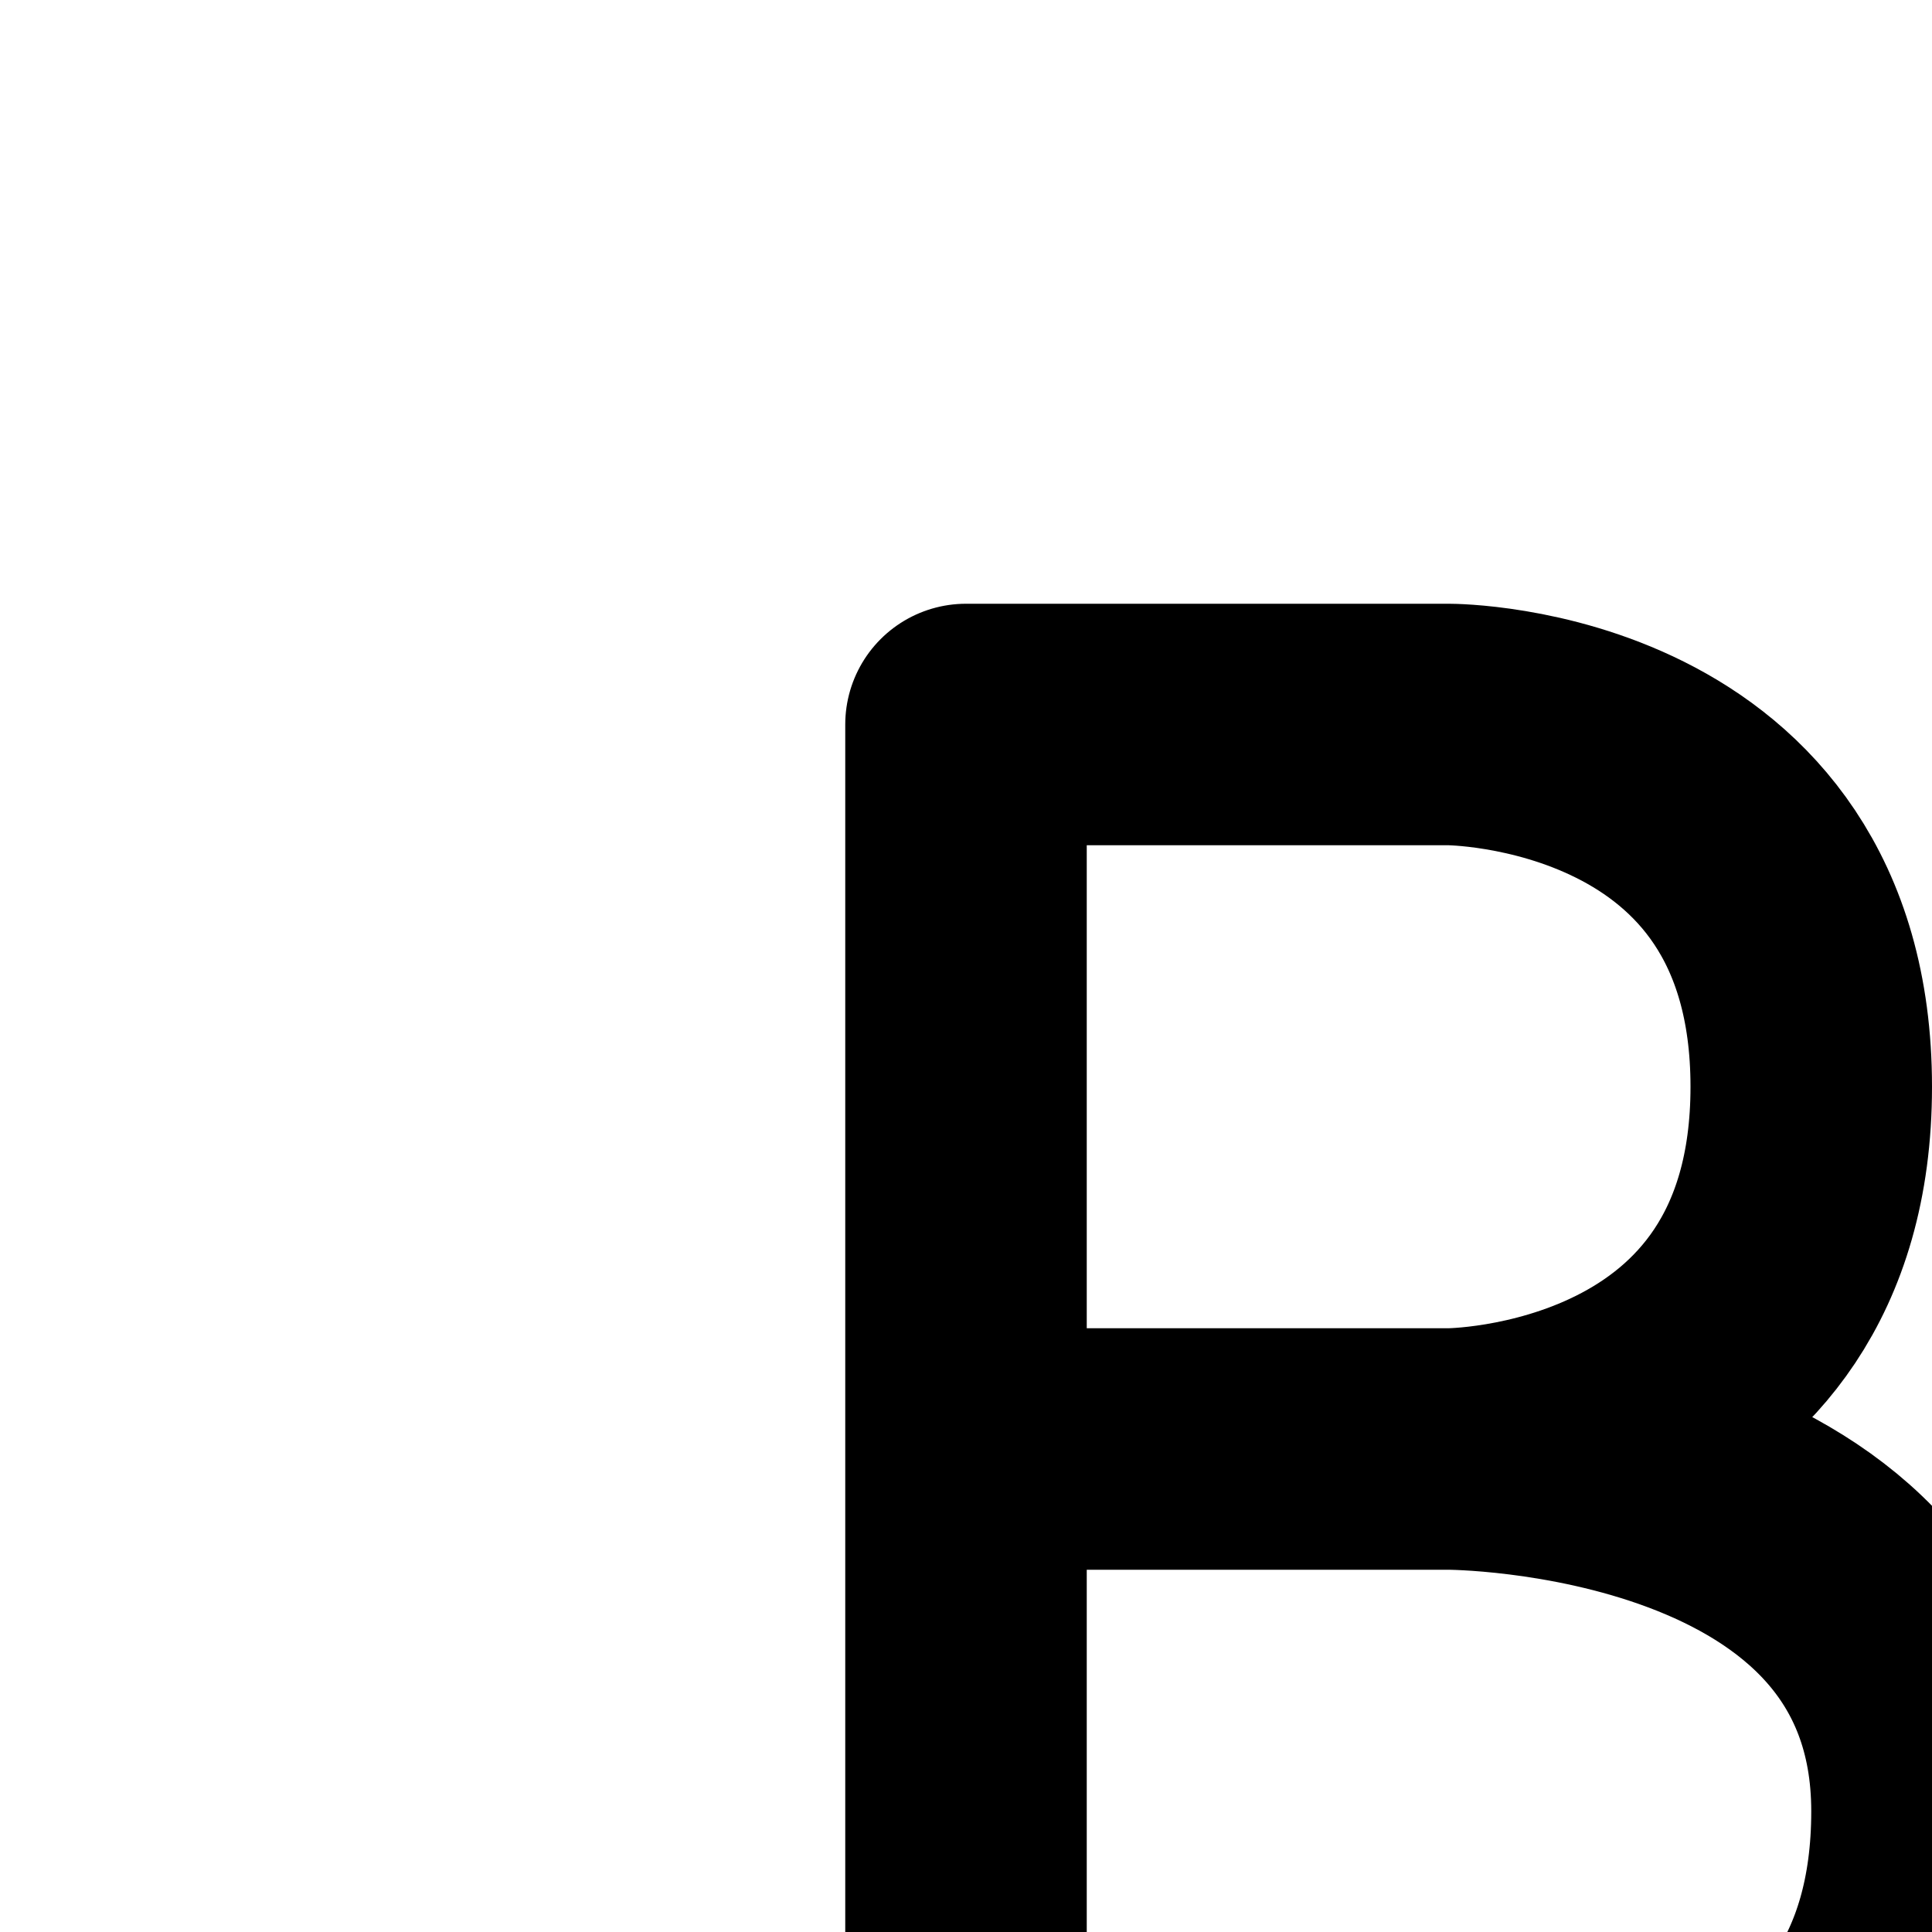 <svg aria-hidden="true" data-automation-testing="extIconify24:rte-bold" font-size="24px" height="1em" role="img" viewbox="0 0 24 24" width="1em" xmlns="http://www.w3.org/2000/svg" xmlns:xlink="http://www.w3.org/1999/xlink"><path d="M12 12s3 0 3-3-3-3-3-3H8v6m4 0H8m4 0s4 0 4 3-3 3-3 3H8v-6" fill="none" stroke="currentColor" stroke-linecap="round" stroke-linejoin="round" stroke-width="2"></path></svg>